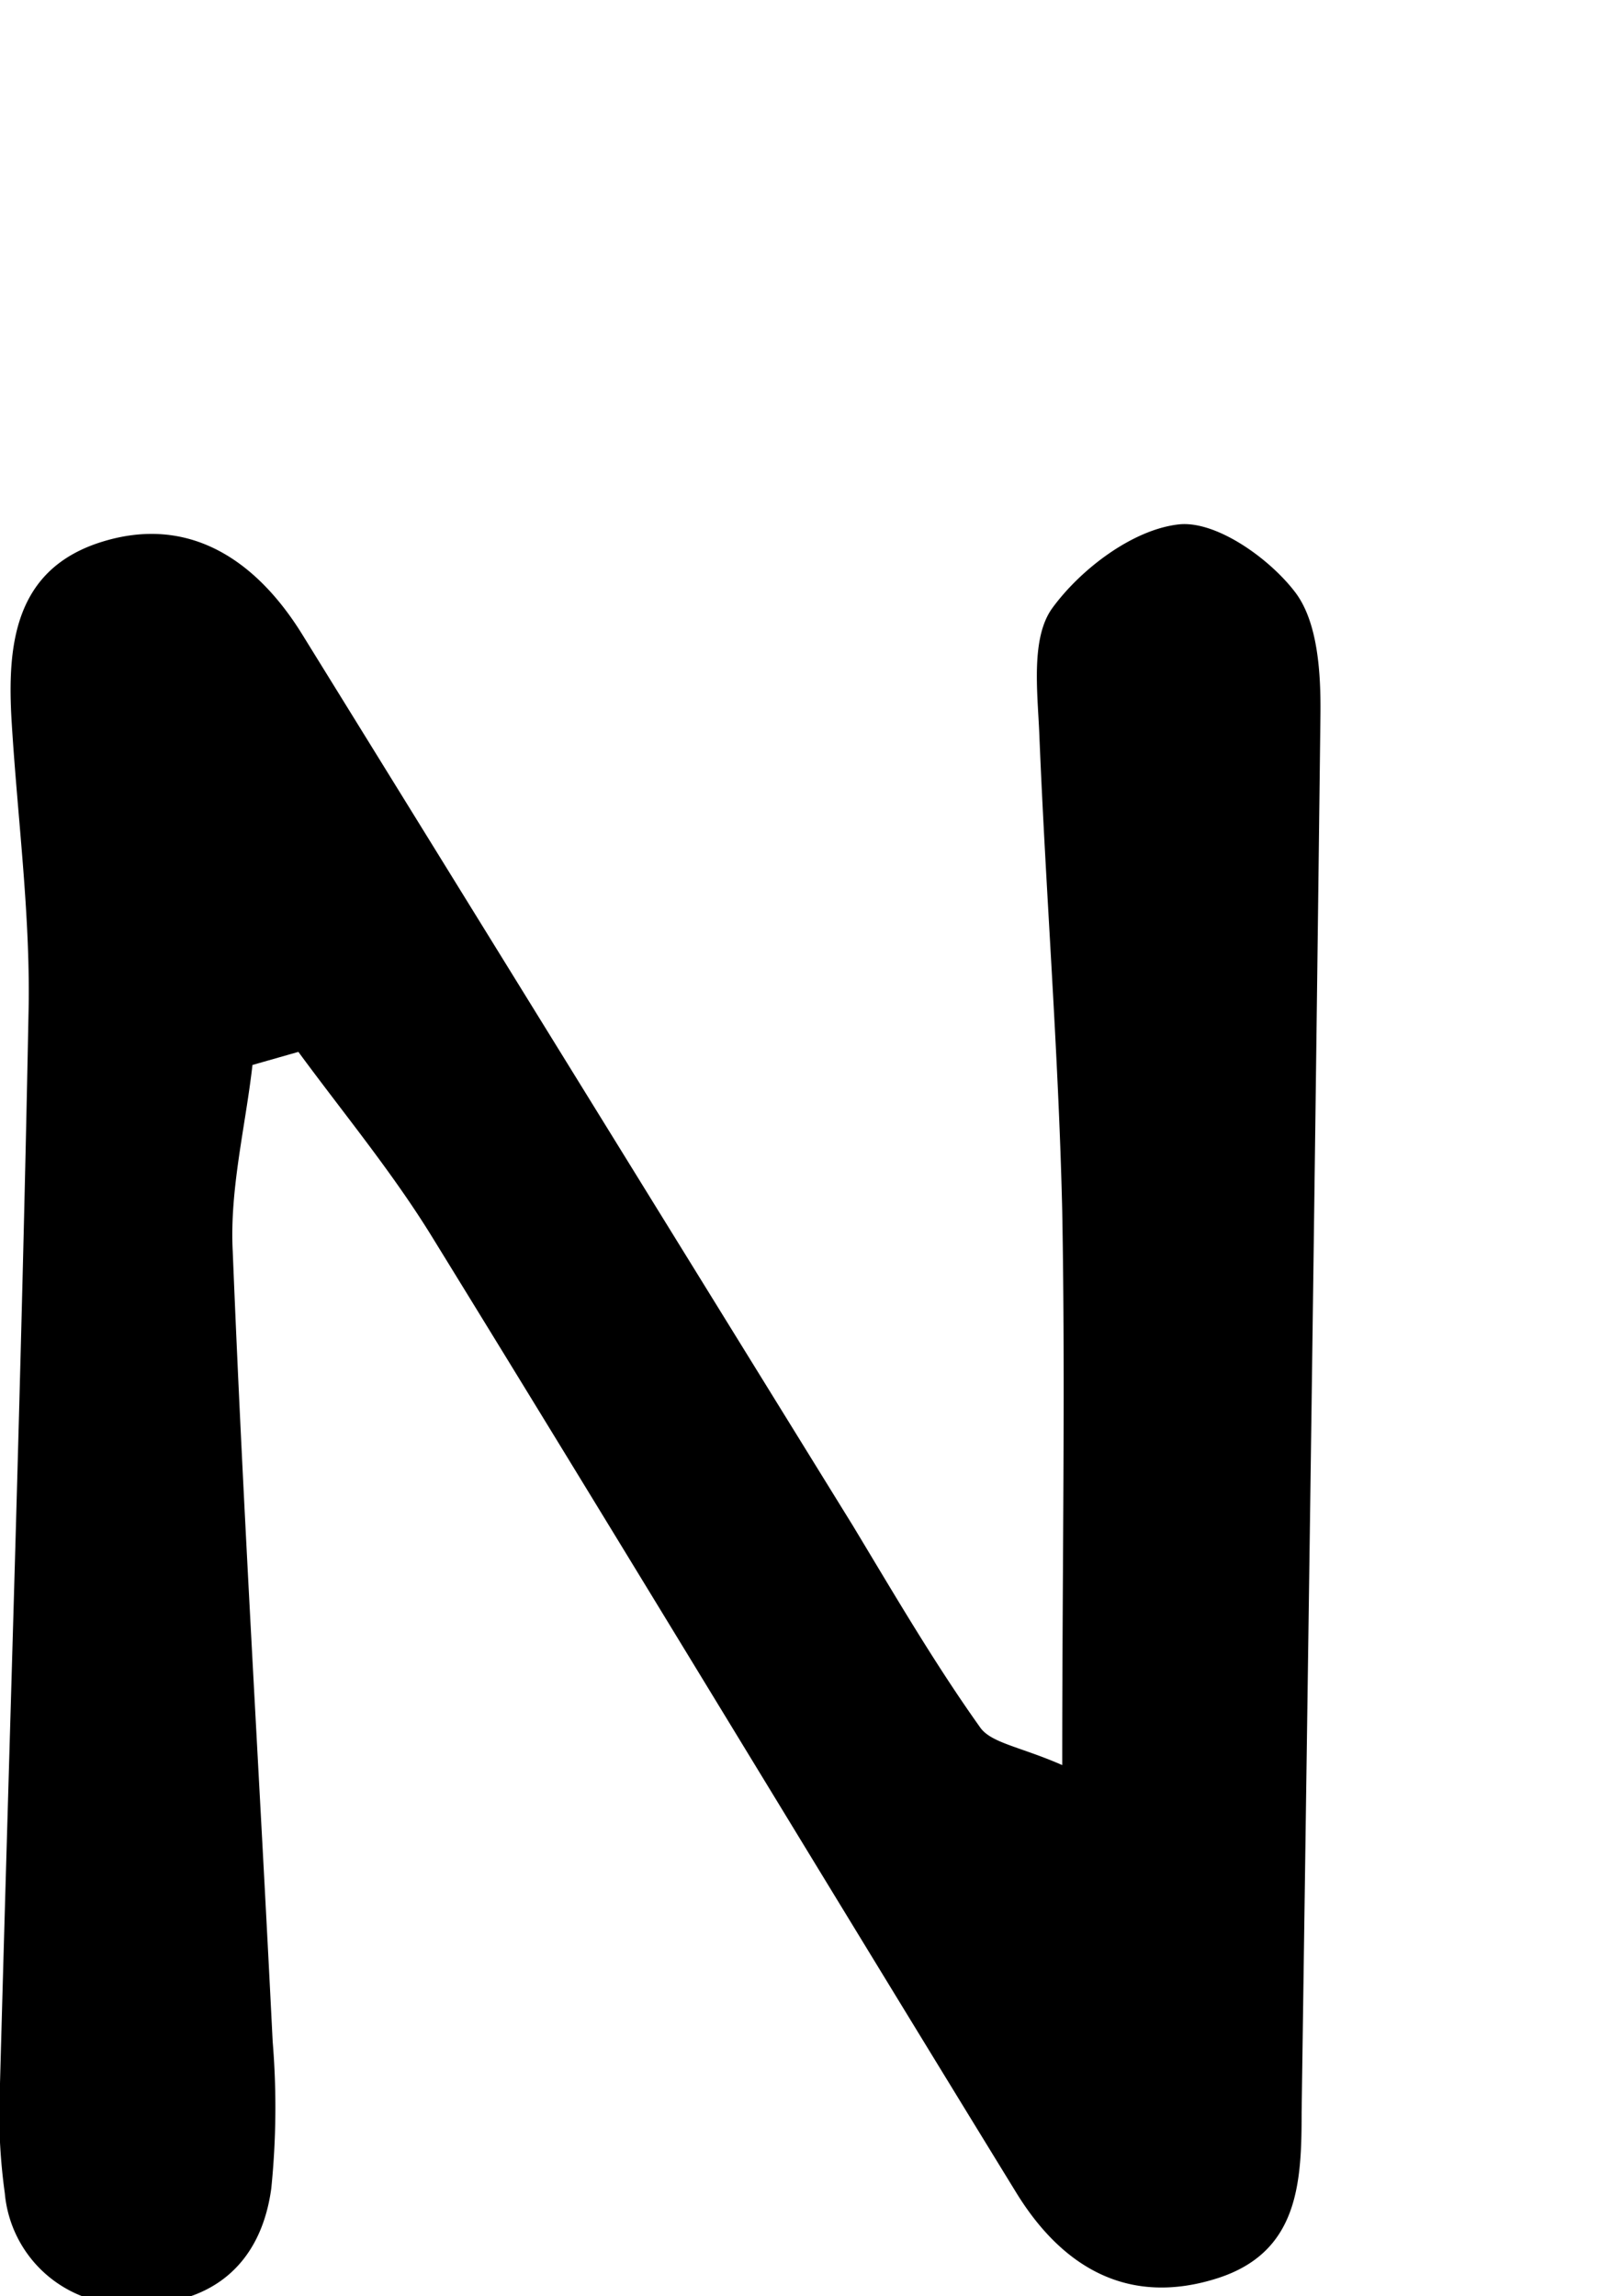 <svg id="Glyphs" xmlns="http://www.w3.org/2000/svg" width="69.71" height="100" viewBox="0 0 69.71 100">
  <path d="M46.28,76.87c0-8.79.14-16.46,0-24.12-.16-6.94-.72-13.88-1-20.82-.08-1.84-.37-4.16.57-5.45,1.25-1.71,3.5-3.41,5.49-3.64,1.61-.19,3.94,1.45,5.08,2.94,1,1.3,1.13,3.53,1.11,5.34C57.29,51.42,57,71.71,56.71,92c0,3.06-.13,6.07-3.64,7.21-3.91,1.26-6.8-.47-8.8-3.73C35.75,81.61,27.33,67.67,18.79,53.81c-1.73-2.8-3.85-5.36-5.79-8l-2,.57c-.31,2.71-1,5.43-.86,8.12.46,11.48,1.17,22.94,1.74,34.41a34.94,34.94,0,0,1-.06,6.39c-.46,3.41-2.72,5.16-6.11,5.06A5.32,5.32,0,0,1,.21,95.52,25.48,25.48,0,0,1,0,90.73c.42-15.49.94-31,1.24-46.48C1.35,40,.77,35.73.51,31.47.3,28.1.62,24.79,4.43,23.6s6.73.8,8.72,4c8,12.93,16,25.89,24,38.83,1.81,3,3.56,6,5.54,8.78C43.16,75.91,44.43,76.06,46.28,76.87Z"/>
</svg>
